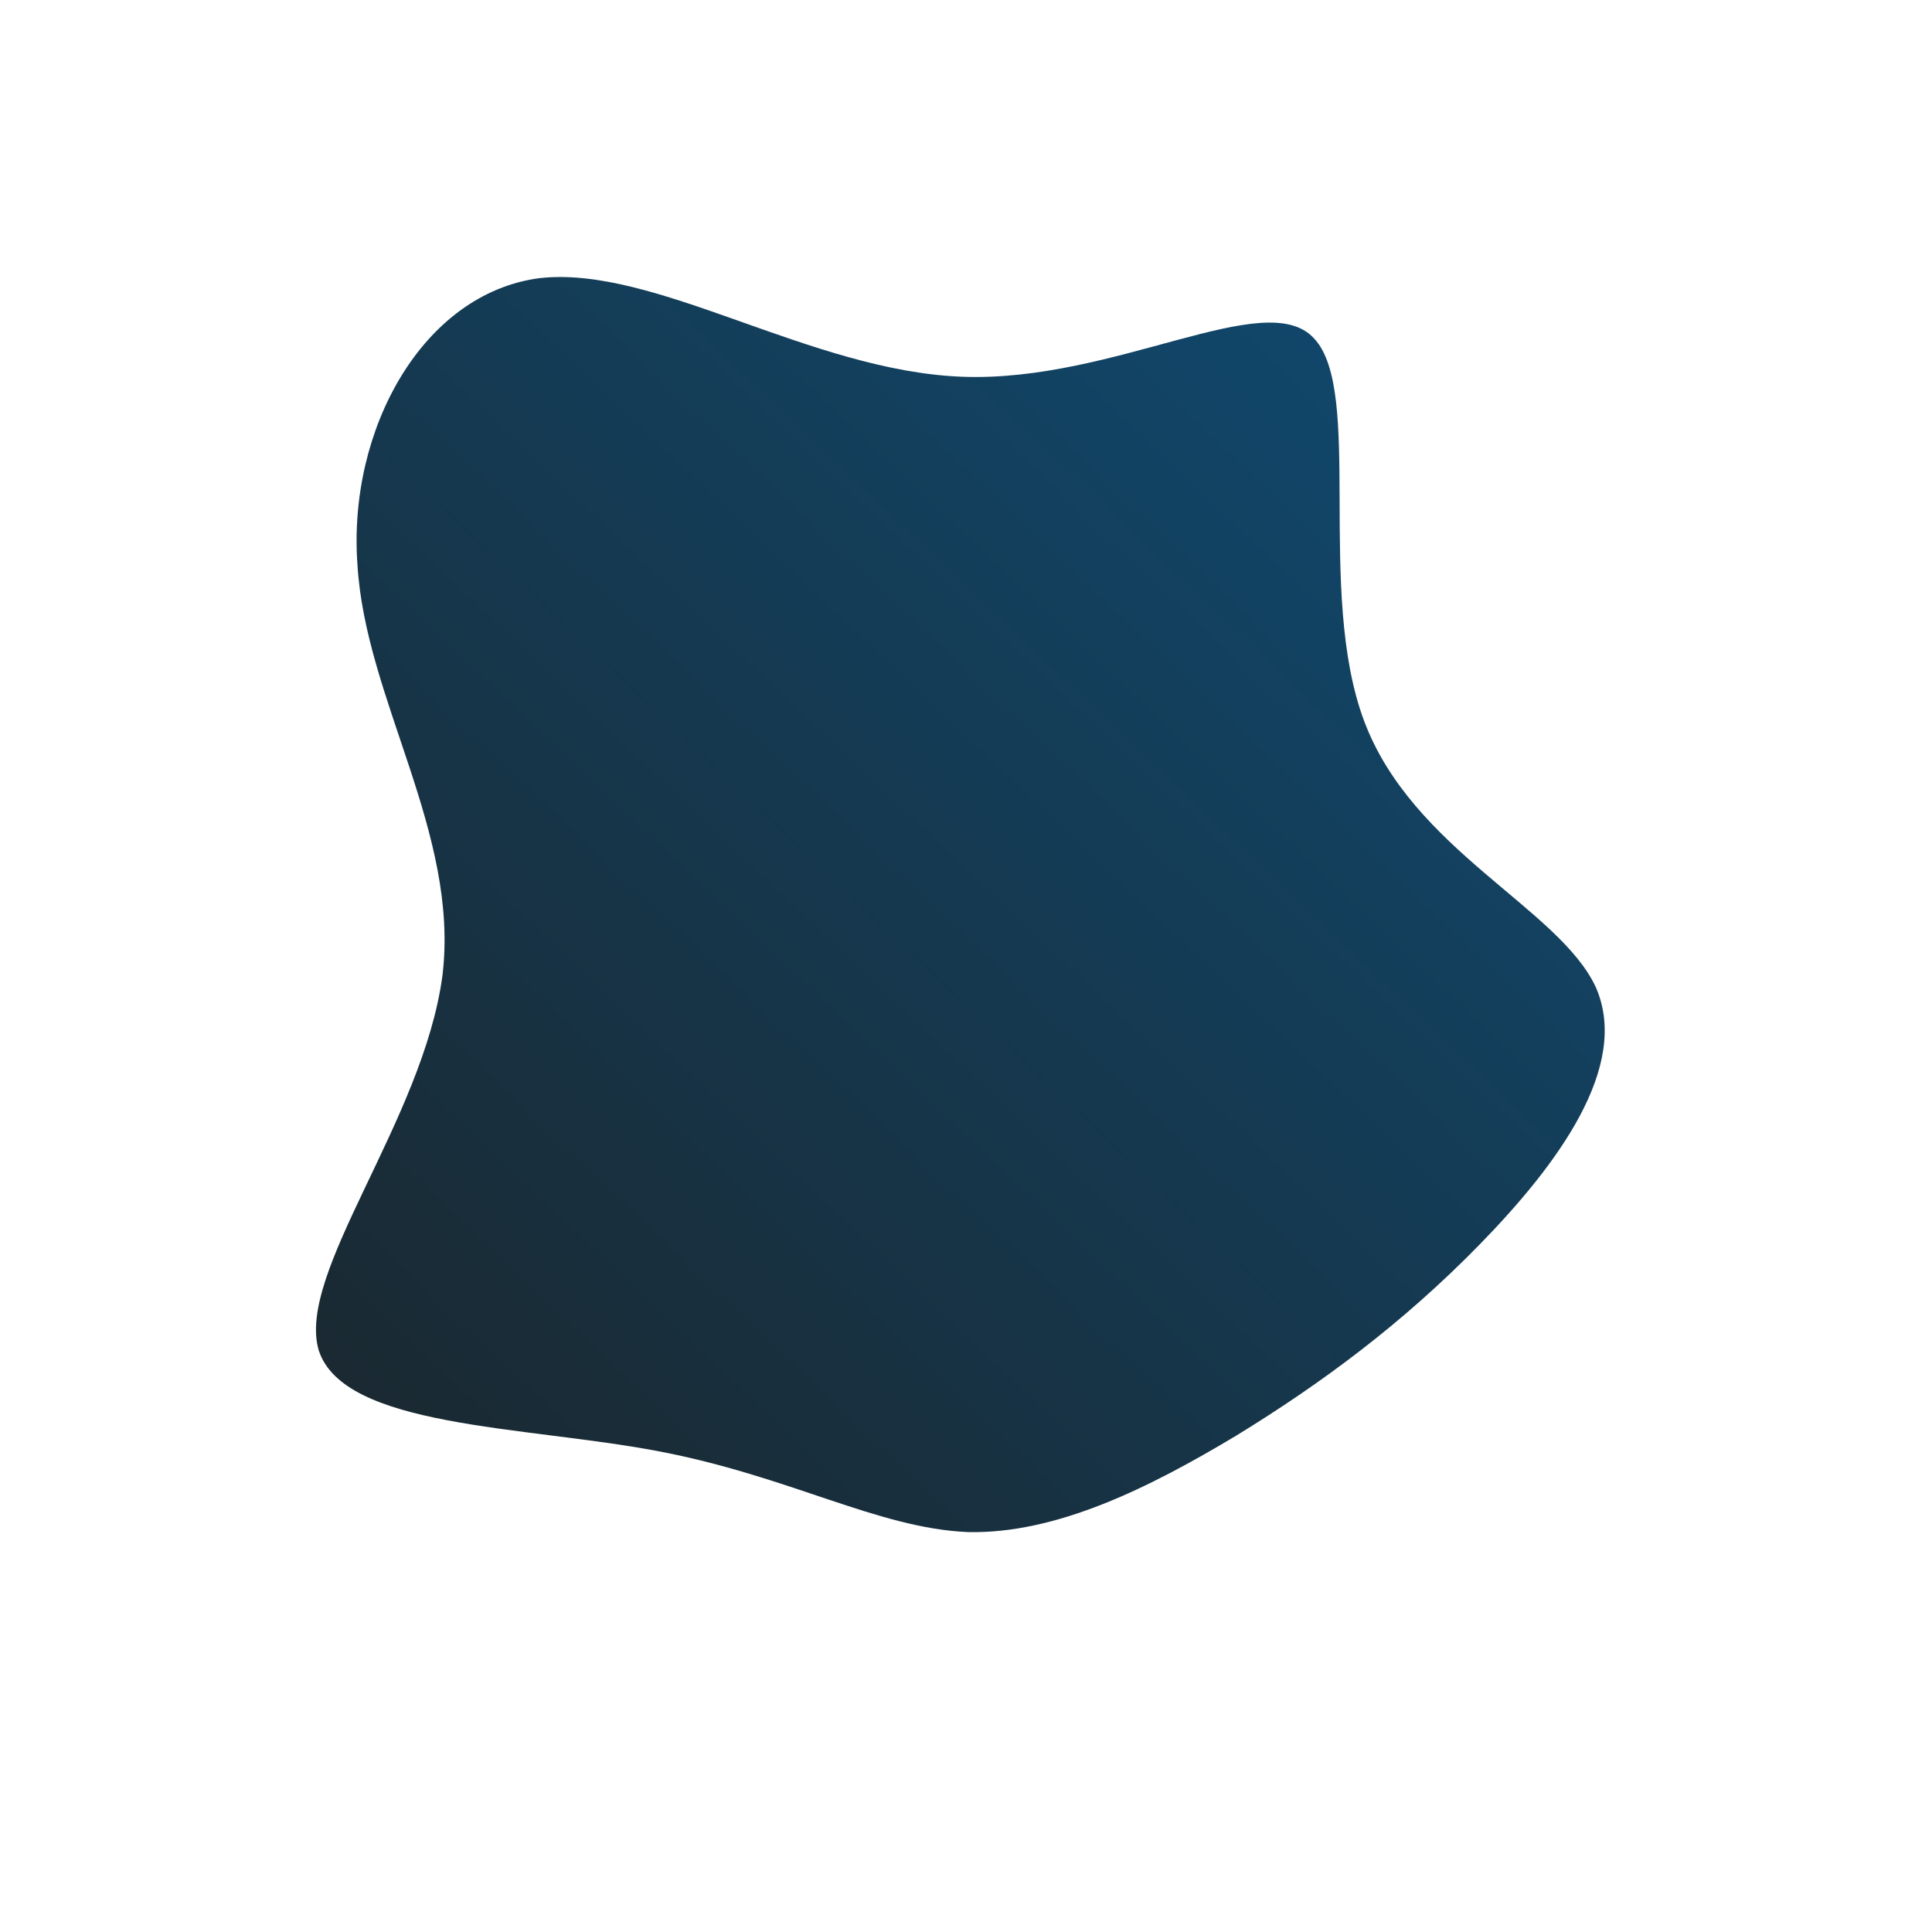 <!--?xml version="1.0" standalone="no"?-->
              <svg id="sw-js-blob-svg" viewBox="0 0 100 100" xmlns="http://www.w3.org/2000/svg" version="1.1">
                    <defs> 
                        <linearGradient id="sw-gradient" x1="0" x2="1" y1="1" y2="0">
                            <stop id="stop1" stop-color="rgba(27, 38, 44, 1)" offset="0%"></stop>
                            <stop id="stop2" stop-color="rgba(15, 76, 117, 1)" offset="100%"></stop>
                        </linearGradient>
                    </defs>
                <path fill="url(#sw-gradient)" d="M18,-32.5C20.6,-29.8,18.1,-19.4,20.6,-12.7C23.1,-6,30.7,-3,32.6,1.1C34.4,5.2,30.6,10.3,26.6,14.4C22.6,18.5,18.4,21.6,14,24.3C9.5,27,4.7,29.4,0.1,29.3C-4.6,29.1,-9.1,26.4,-16,25.1C-22.9,23.8,-32.2,23.9,-33.5,19.9C-34.7,15.9,-28.1,8,-27.1,0.5C-26.2,-6.9,-31.1,-13.8,-31.5,-20.8C-32,-27.8,-28.1,-34.8,-22.1,-35.6C-16.1,-36.3,-8.1,-30.8,-0.2,-30.5C7.7,-30.2,15.5,-35.2,18,-32.5Z" width="100%" height="100%" transform="translate(50 50)" stroke-width="0" style="transition: all 0.3s ease 0s;" stroke="url(#sw-gradient)"></path>
              </svg>